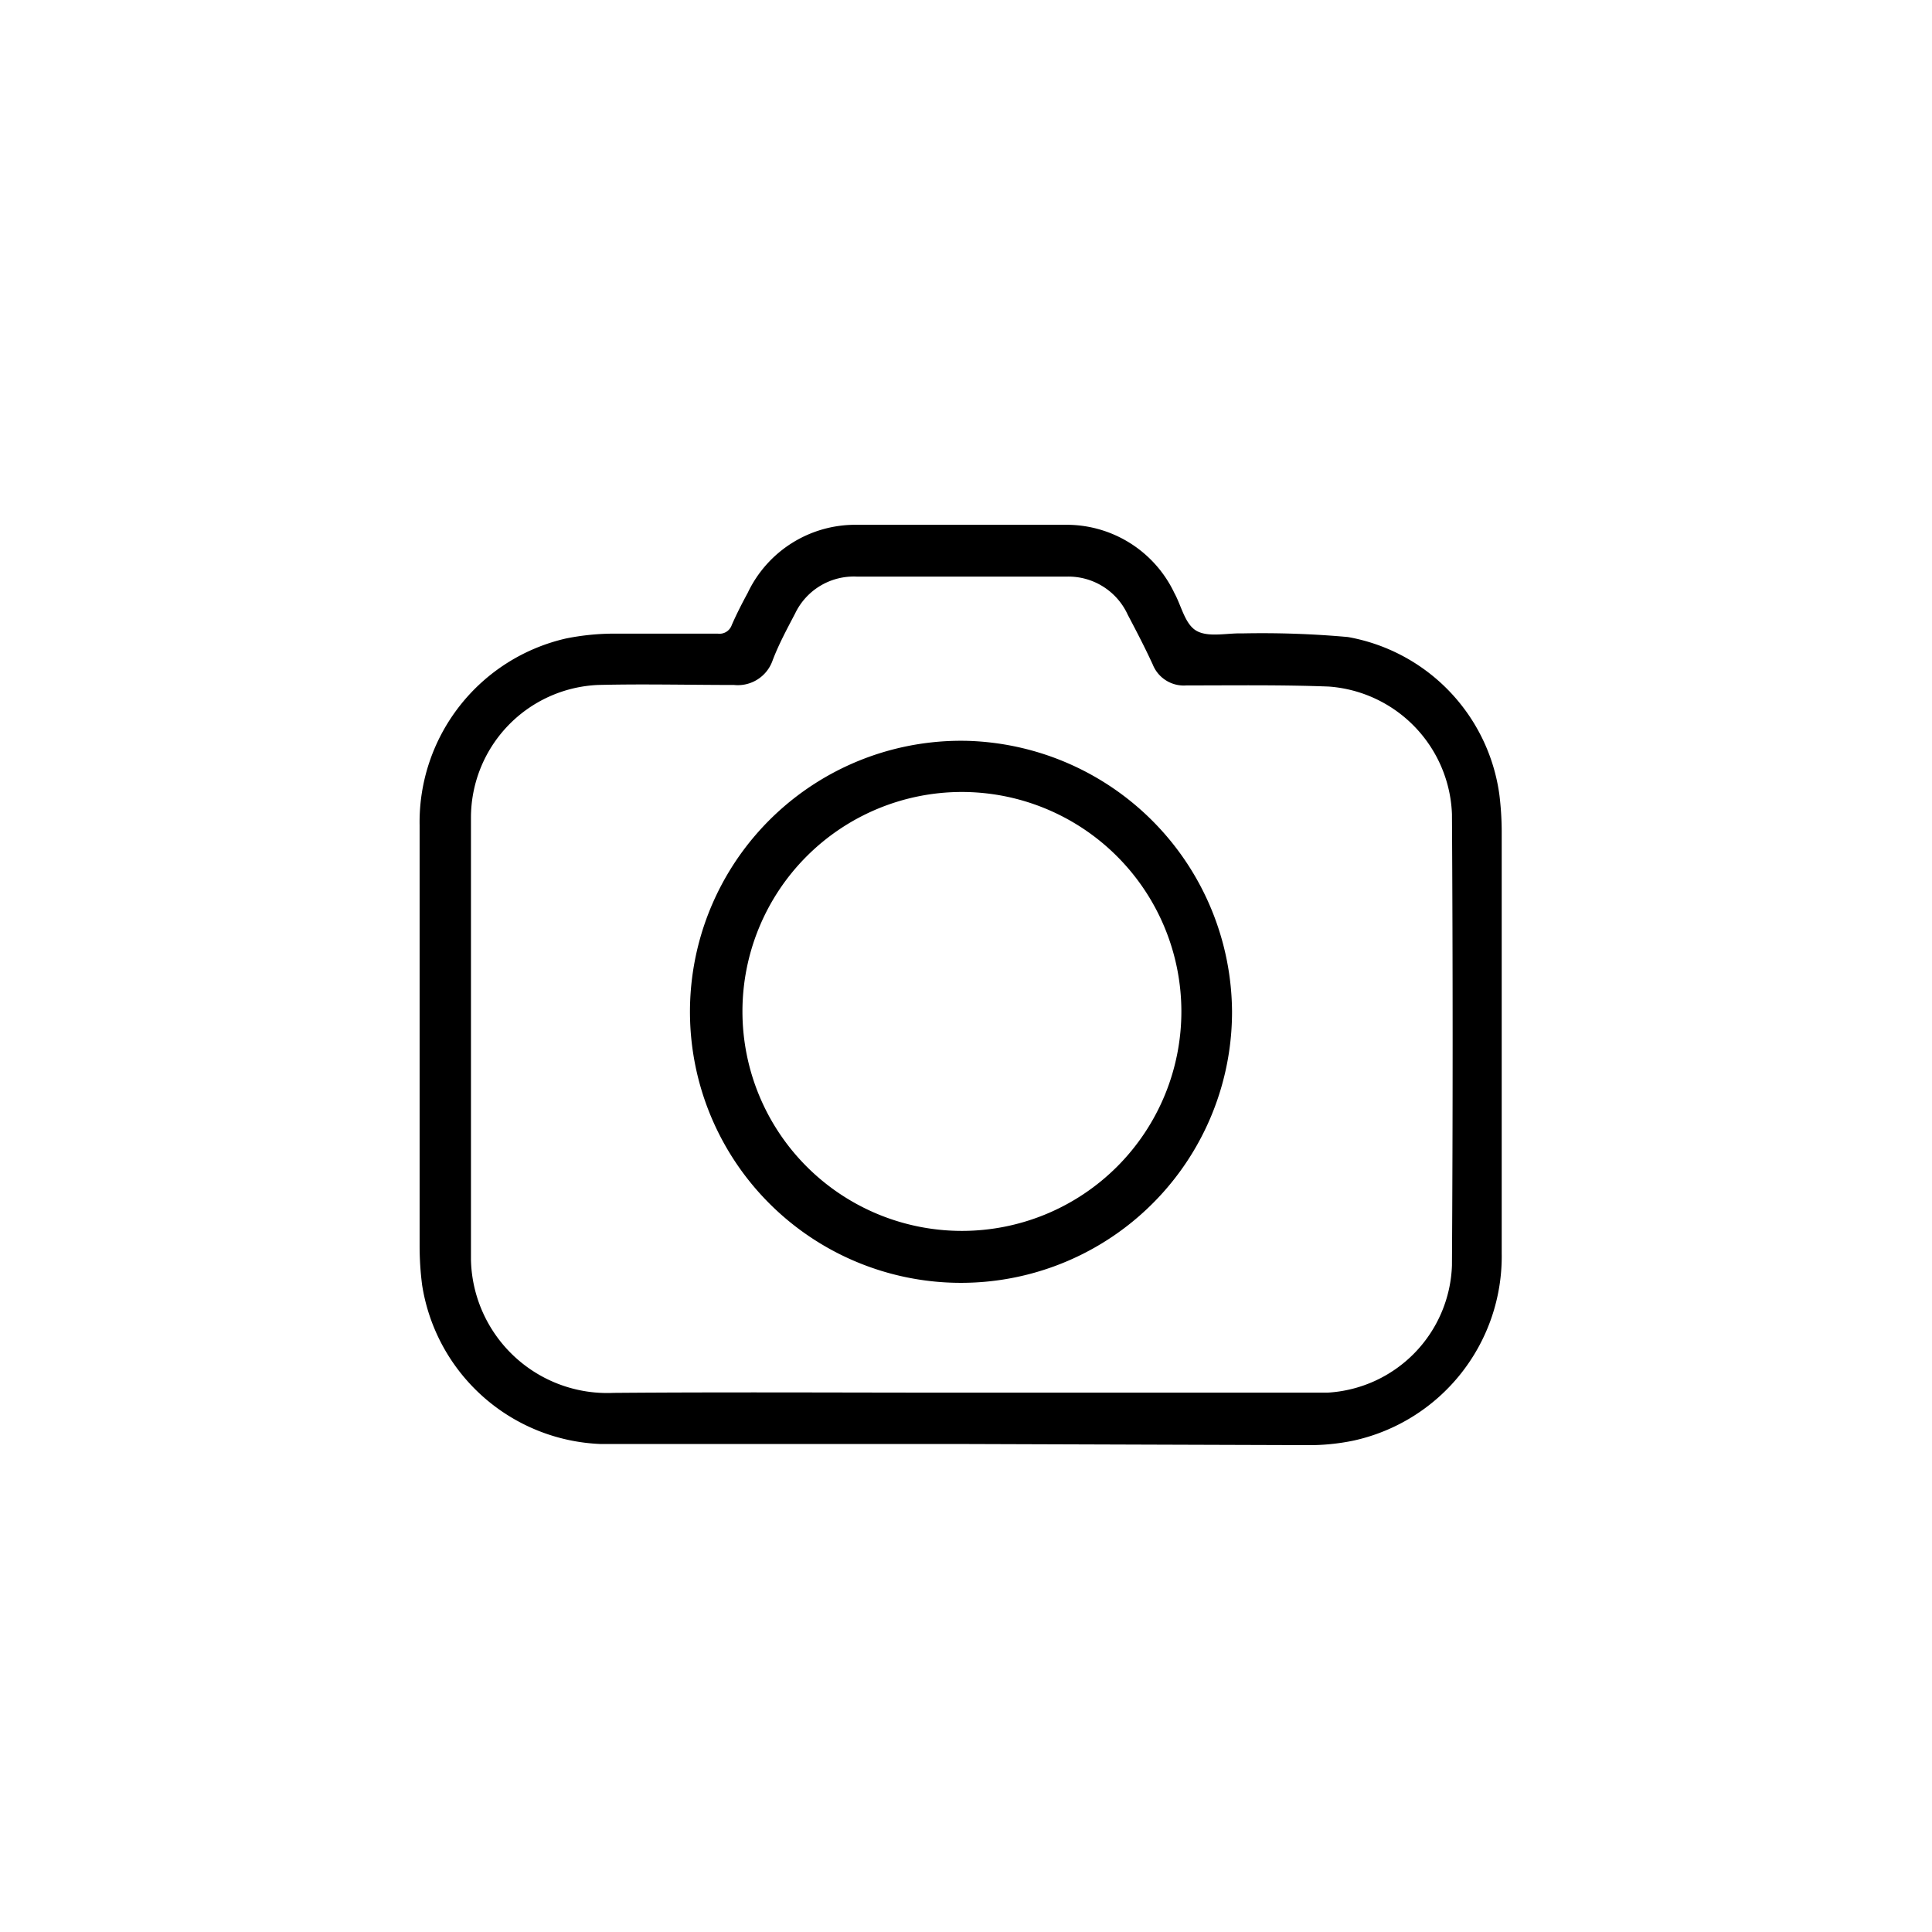 <svg id="Layer_1" data-name="Layer 1" xmlns="http://www.w3.org/2000/svg" viewBox="0 0 85.04 85.04"><path d="M42.3,63.56c-5.29,0-10.58,0-15.87,0a8.28,8.28,0,0,1-7.85-7,13.41,13.41,0,0,1-.11-1.68q0-9.27,0-18.55a8.29,8.29,0,0,1,6.46-8.23,10.83,10.83,0,0,1,2.13-.21c1.51,0,3,0,4.53,0a.57.57,0,0,0,.62-.38c.21-.48.45-.95.7-1.41a5.24,5.24,0,0,1,4.82-3q4.58,0,9.13,0a5.25,5.25,0,0,1,4.83,3c.32.58.47,1.4,1,1.68s1.32.08,2,.1a42.07,42.07,0,0,1,4.64.16A8.17,8.17,0,0,1,66,35a13.61,13.61,0,0,1,.1,1.56q0,9.32,0,18.61a8.3,8.3,0,0,1-6.52,8.24,9.59,9.59,0,0,1-2.08.2Zm0-2.26h1c5,0,10.08,0,15.12,0a5.81,5.81,0,0,0,5.49-5.6q.06-9.93,0-19.87a5.85,5.85,0,0,0-5.42-5.61c-2.09-.08-4.18-.05-6.27-.05a1.47,1.47,0,0,1-1.48-.92c-.34-.74-.72-1.47-1.1-2.19a2.87,2.87,0,0,0-2.67-1.68c-3.09,0-6.18,0-9.26,0A2.86,2.86,0,0,0,35,27c-.36.69-.73,1.37-1,2.09a1.62,1.62,0,0,1-1.69,1.06c-2,0-4-.05-6,0A5.85,5.85,0,0,0,20.73,36q0,9.73,0,19.46A6,6,0,0,0,27,61.31C32.06,61.27,37.15,61.3,42.25,61.3Z"/><path d="M54.23,44.53A11.93,11.93,0,1,1,42.6,32.61,12,12,0,0,1,54.23,44.53ZM42.32,34.86A9.66,9.66,0,1,0,52,44.5,9.67,9.67,0,0,0,42.32,34.86Z"/></svg>